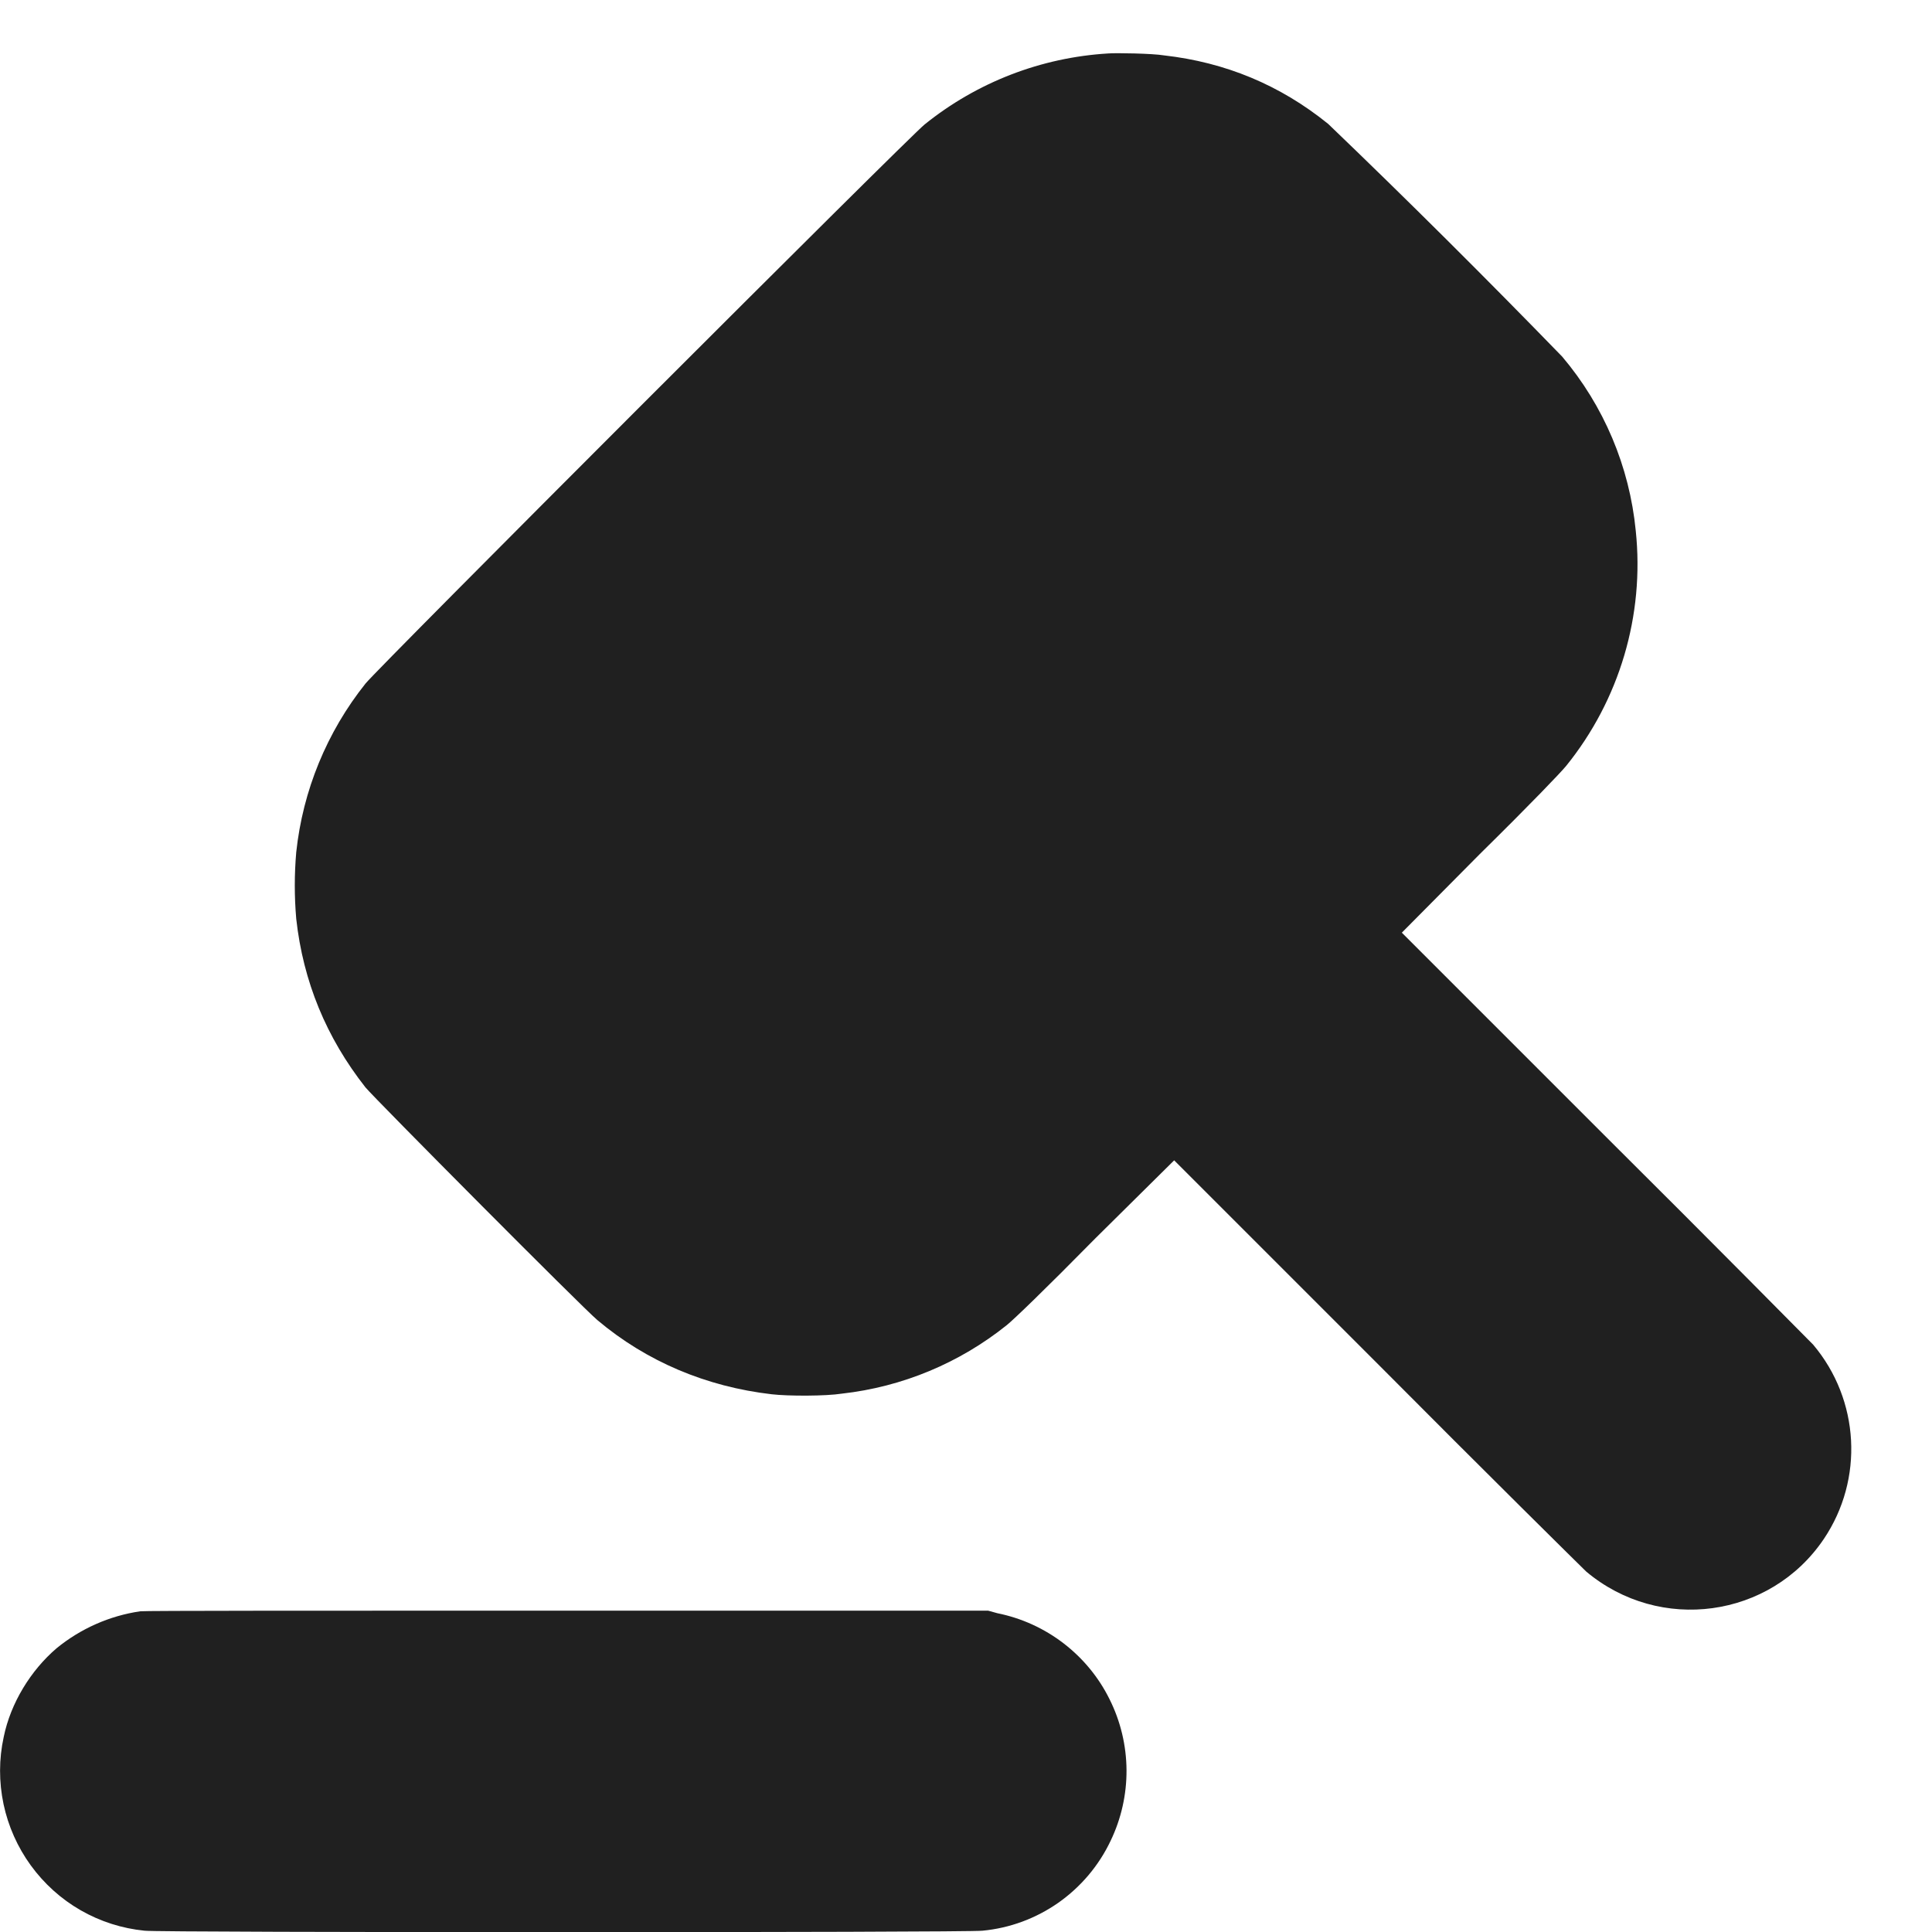 <svg width="12" height="12" viewBox="0 0 12 12" fill="none" xmlns="http://www.w3.org/2000/svg">
<g clip-path="url(#clip0_2064_55428)">
<path d="M6.883 0.332C6.466 0.357 6.068 0.511 5.743 0.773C5.653 0.843 2.343 4.153 2.27 4.246C2.03 4.547 1.881 4.91 1.84 5.293C1.828 5.431 1.828 5.569 1.84 5.707C1.883 6.097 2.027 6.445 2.27 6.754C2.328 6.824 3.617 8.121 3.71 8.199C4.016 8.457 4.387 8.613 4.793 8.66C4.895 8.672 5.129 8.672 5.23 8.656C5.605 8.614 5.96 8.466 6.254 8.23C6.297 8.195 6.48 8.02 6.804 7.691L7.293 7.207L8.547 8.461C9.234 9.152 9.824 9.734 9.852 9.761C10.309 10.145 10.996 10.051 11.328 9.559C11.578 9.188 11.551 8.695 11.262 8.352C11.234 8.324 10.652 7.734 9.961 7.047L8.707 5.793L9.191 5.305C9.516 4.985 9.695 4.797 9.727 4.758C10.059 4.348 10.215 3.822 10.16 3.297C10.121 2.898 9.962 2.521 9.703 2.215C9.227 1.725 8.743 1.243 8.25 0.77C7.95 0.527 7.61 0.387 7.23 0.344C7.16 0.332 6.93 0.328 6.883 0.332ZM0.871 10.008C0.68 10.036 0.5 10.116 0.351 10.238C0.191 10.375 0.066 10.578 0.023 10.789C-0.007 10.926 -0.007 11.068 0.022 11.206C0.051 11.343 0.109 11.473 0.191 11.586C0.274 11.7 0.379 11.795 0.501 11.865C0.623 11.935 0.758 11.978 0.898 11.992C0.977 12.004 6.016 12.004 6.102 11.992C6.272 11.976 6.434 11.916 6.574 11.818C6.713 11.72 6.825 11.588 6.898 11.434C6.964 11.297 6.998 11.146 6.997 10.994C6.996 10.842 6.96 10.691 6.892 10.555C6.825 10.419 6.727 10.3 6.606 10.207C6.485 10.114 6.344 10.05 6.195 10.02L6.137 10.004H3.523C2.016 10.004 0.895 10.004 0.871 10.008Z" fill="#202020"/>
</g>
<defs>
<clipPath id="clip0_2064_55428">
<rect width="12" height="12" fill="white"/>
</clipPath>
</defs>
</svg>
